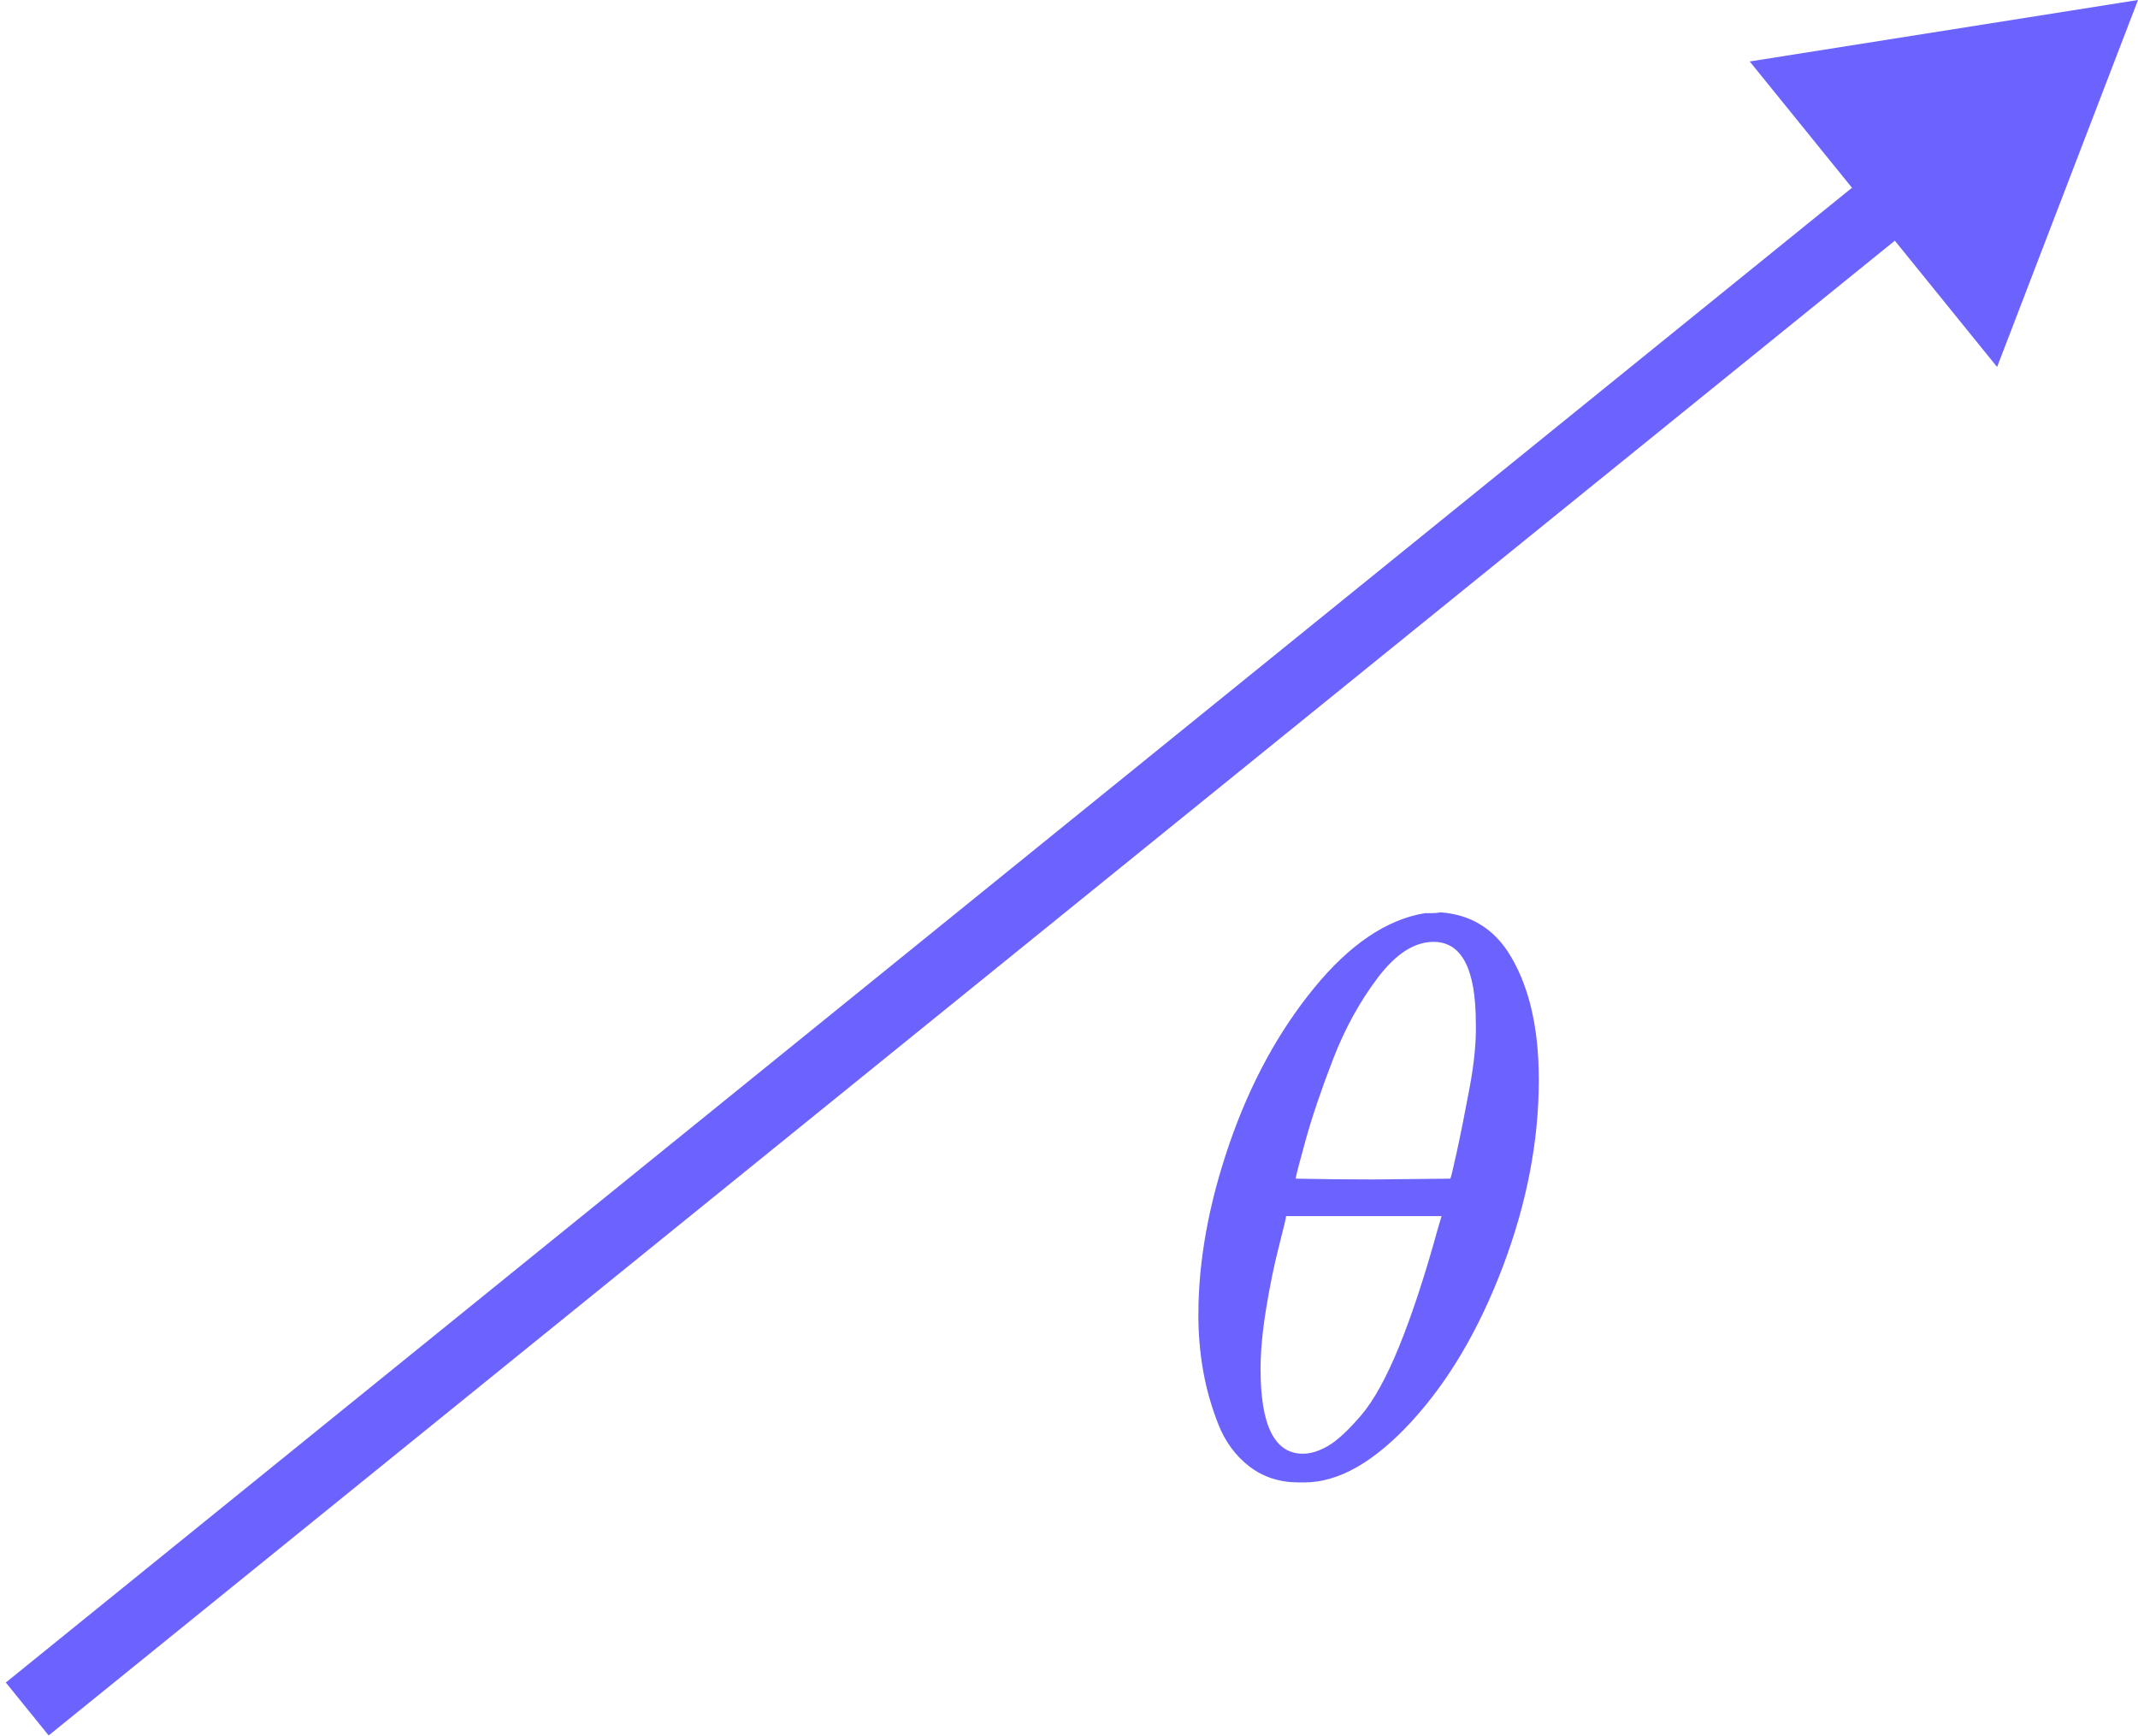 <svg width="314" height="255" viewBox="0 0 314 255" fill="none" xmlns="http://www.w3.org/2000/svg">
<path d="M314 -9.49647e-06L256.975 9.028L293.306 53.899L314 -9.49647e-06ZM7.146 254.886L282.173 32.203L275.88 24.431L0.854 247.114L7.146 254.886Z" fill="#6C63FF"/>
<path d="M176 193.133C176 185.171 177.522 176.779 180.567 167.958C183.611 159.137 187.749 151.525 192.979 145.124C198.209 138.723 203.635 135.054 209.255 134.117C209.333 134.117 209.646 134.117 210.192 134.117C210.738 134.117 211.207 134.078 211.597 134C215.813 134.312 219.091 136.225 221.433 139.738C224.478 144.422 226 150.706 226 158.59C226 167.568 224.244 176.701 220.731 185.991C217.218 195.28 212.729 202.891 207.265 208.824C201.8 214.757 196.57 217.724 191.574 217.724H190.754C187.944 217.724 185.524 216.943 183.494 215.382C181.464 213.82 179.942 211.752 178.927 209.176C177.913 206.6 177.171 203.984 176.703 201.33C176.234 198.676 176 195.944 176 193.133ZM216.749 150.276C216.749 142.314 214.681 138.333 210.543 138.333C207.733 138.333 205.001 140.089 202.347 143.602C199.692 147.115 197.507 151.096 195.789 155.546C194.072 159.995 192.745 163.898 191.808 167.255C190.871 170.612 190.364 172.564 190.286 173.11C194.111 173.188 197.897 173.227 201.644 173.227L213.002 173.11C213.08 173.032 213.393 171.744 213.939 169.246C214.486 166.748 215.11 163.625 215.813 159.878C216.515 156.131 216.827 152.931 216.749 150.276ZM185.133 201.096C185.133 209.371 187.202 213.508 191.34 213.508C192.511 213.508 193.76 213.118 195.087 212.337C196.414 211.557 198.014 210.073 199.888 207.888C201.761 205.702 203.635 202.306 205.508 197.7C207.382 193.094 209.255 187.396 211.129 180.604L211.714 178.614H188.881C188.881 178.848 188.529 180.331 187.827 183.063C187.124 185.795 186.5 188.84 185.953 192.197C185.407 195.553 185.133 198.52 185.133 201.096Z" fill="#6C63FF"/>
</svg>
